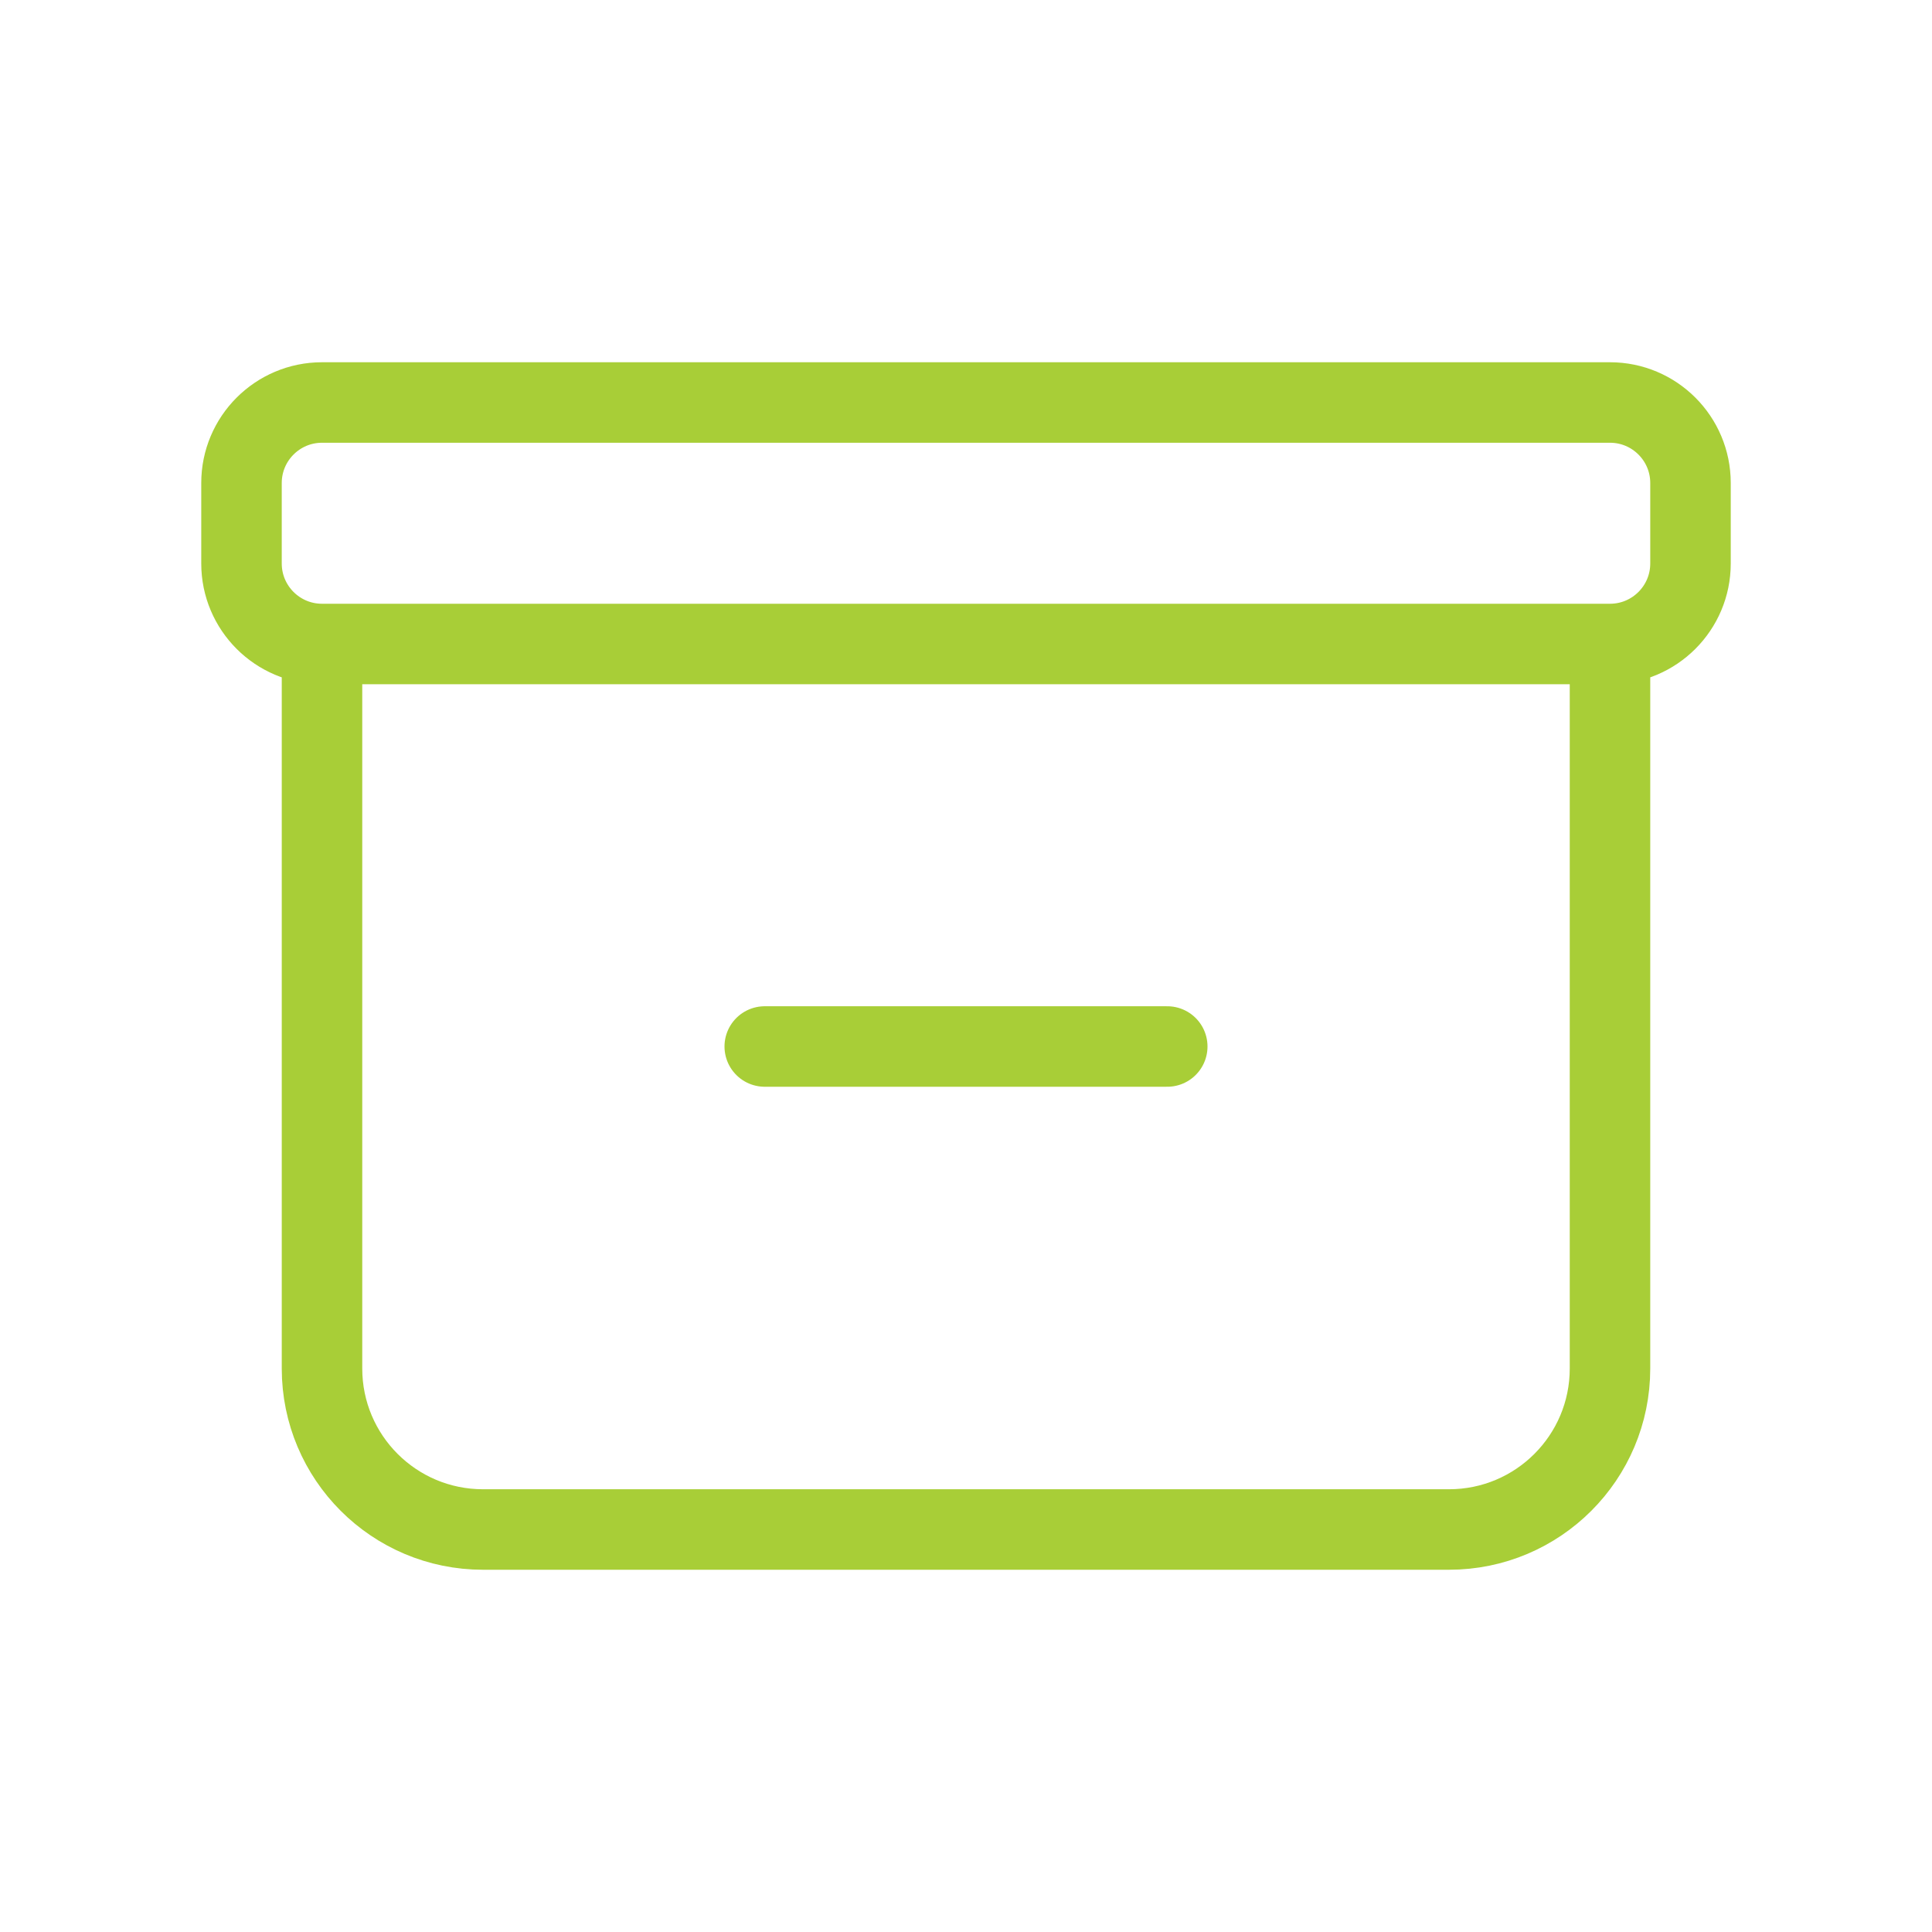 <svg width="30" height="30" viewBox="0 0 30 30" fill="none" xmlns="http://www.w3.org/2000/svg">
<path d="M5 10H25M5 10V21.25C5 22.631 6.119 23.75 7.5 23.75H22.5C23.881 23.75 25 22.631 25 21.25V10M5 10C4.31 10 3.75 9.44 3.75 8.75V7.5C3.75 6.81 4.31 6.25 5 6.25H25C25.69 6.25 26.25 6.81 26.25 7.5V8.75C26.25 9.44 25.69 10 25 10M11.875 16.25H18.125" stroke="#A8CE37" stroke-width="1.25" stroke-linecap="round"/>
</svg>
